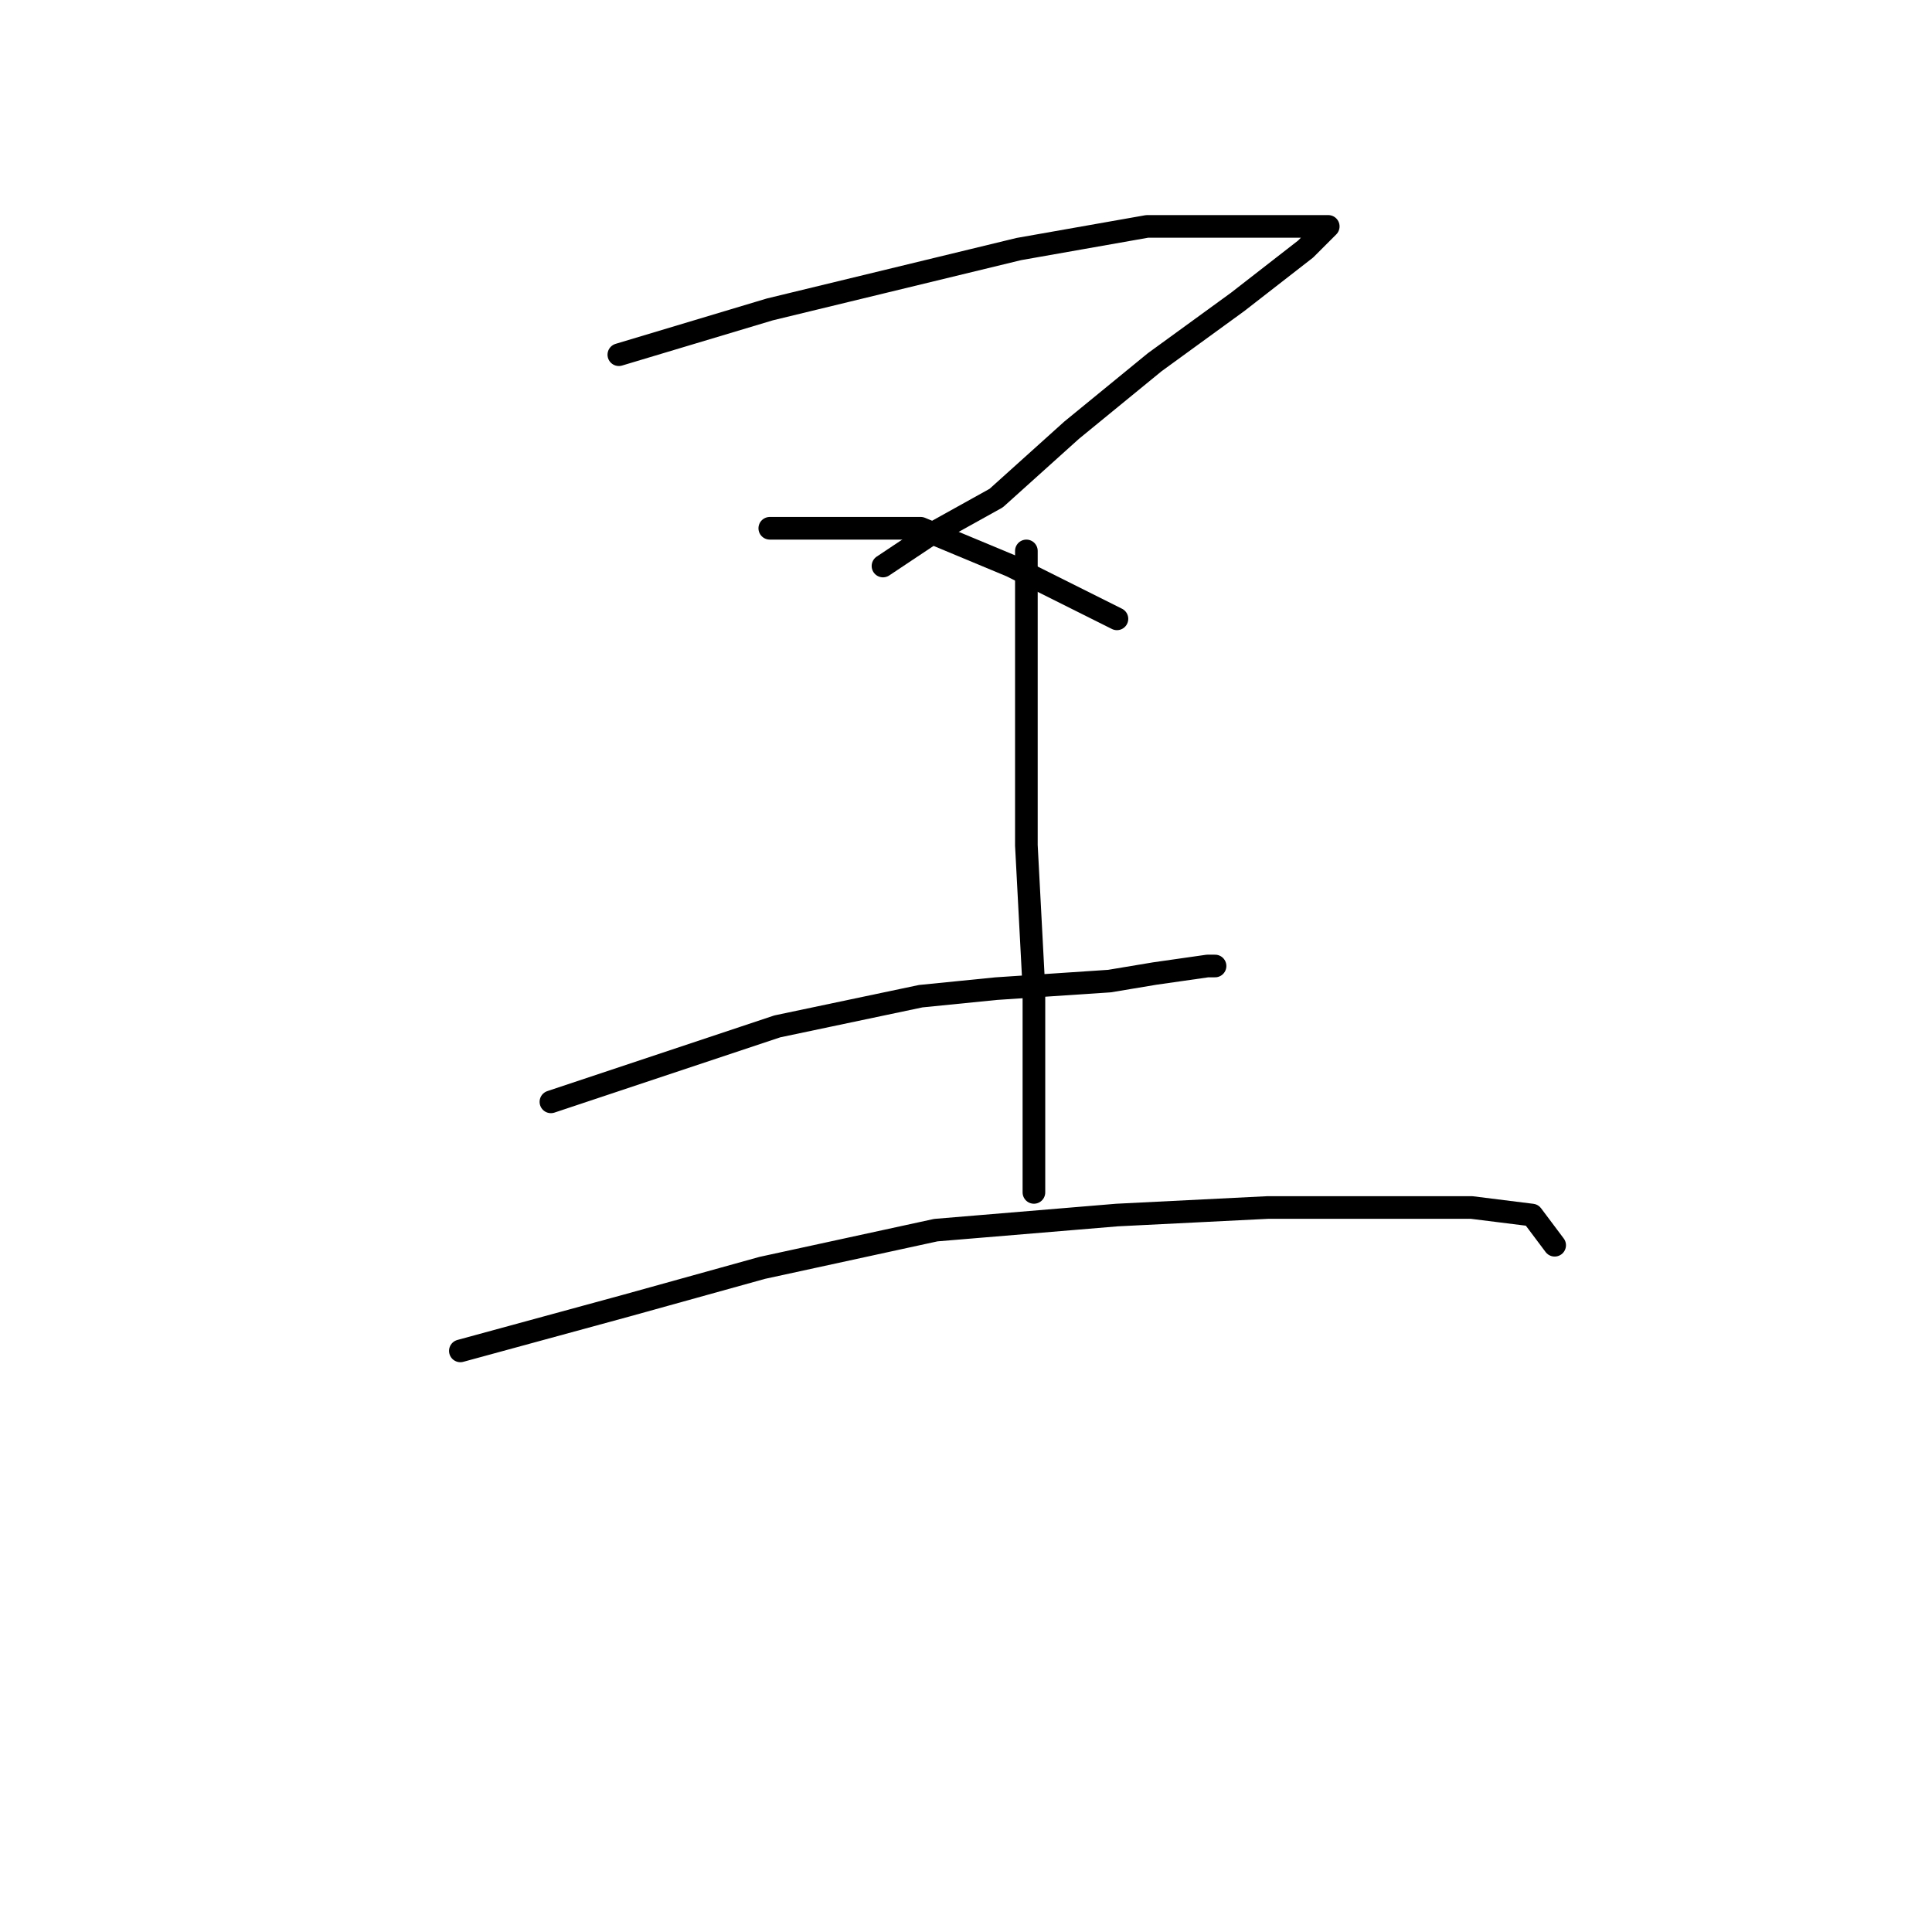 <?xml version="1.0" standalone="no"?>
    <svg width="256" height="256" xmlns="http://www.w3.org/2000/svg" version="1.1">
    <polyline stroke="black" stroke-width="3" stroke-linecap="round" fill="transparent" stroke-linejoin="round" points="82 47 92 44 102 41 135 33 152 30 167 30 174 30 176 30 173 33 164 40 153 48 142 57 132 66 123 71 117 75 117 75 " />
        <polyline stroke="black" stroke-width="3" stroke-linecap="round" fill="transparent" stroke-linejoin="round" points="102 70 112 70 122 70 134 75 144 80 148 82 148 82 " />
        <polyline stroke="black" stroke-width="3" stroke-linecap="round" fill="transparent" stroke-linejoin="round" points="73 146 88 141 103 136 122 132 132 131 147 130 153 129 160 128 161 128 161 128 " />
        <polyline stroke="black" stroke-width="3" stroke-linecap="round" fill="transparent" stroke-linejoin="round" points="136 73 136 85 136 97 136 112 137 131 137 147 137 158 137 158 " />
        <polyline stroke="black" stroke-width="3" stroke-linecap="round" fill="transparent" stroke-linejoin="round" points="61 179 72 176 83 173 101 168 124 163 148 161 168 160 184 160 195 160 203 161 206 165 206 165 " />
        </svg>